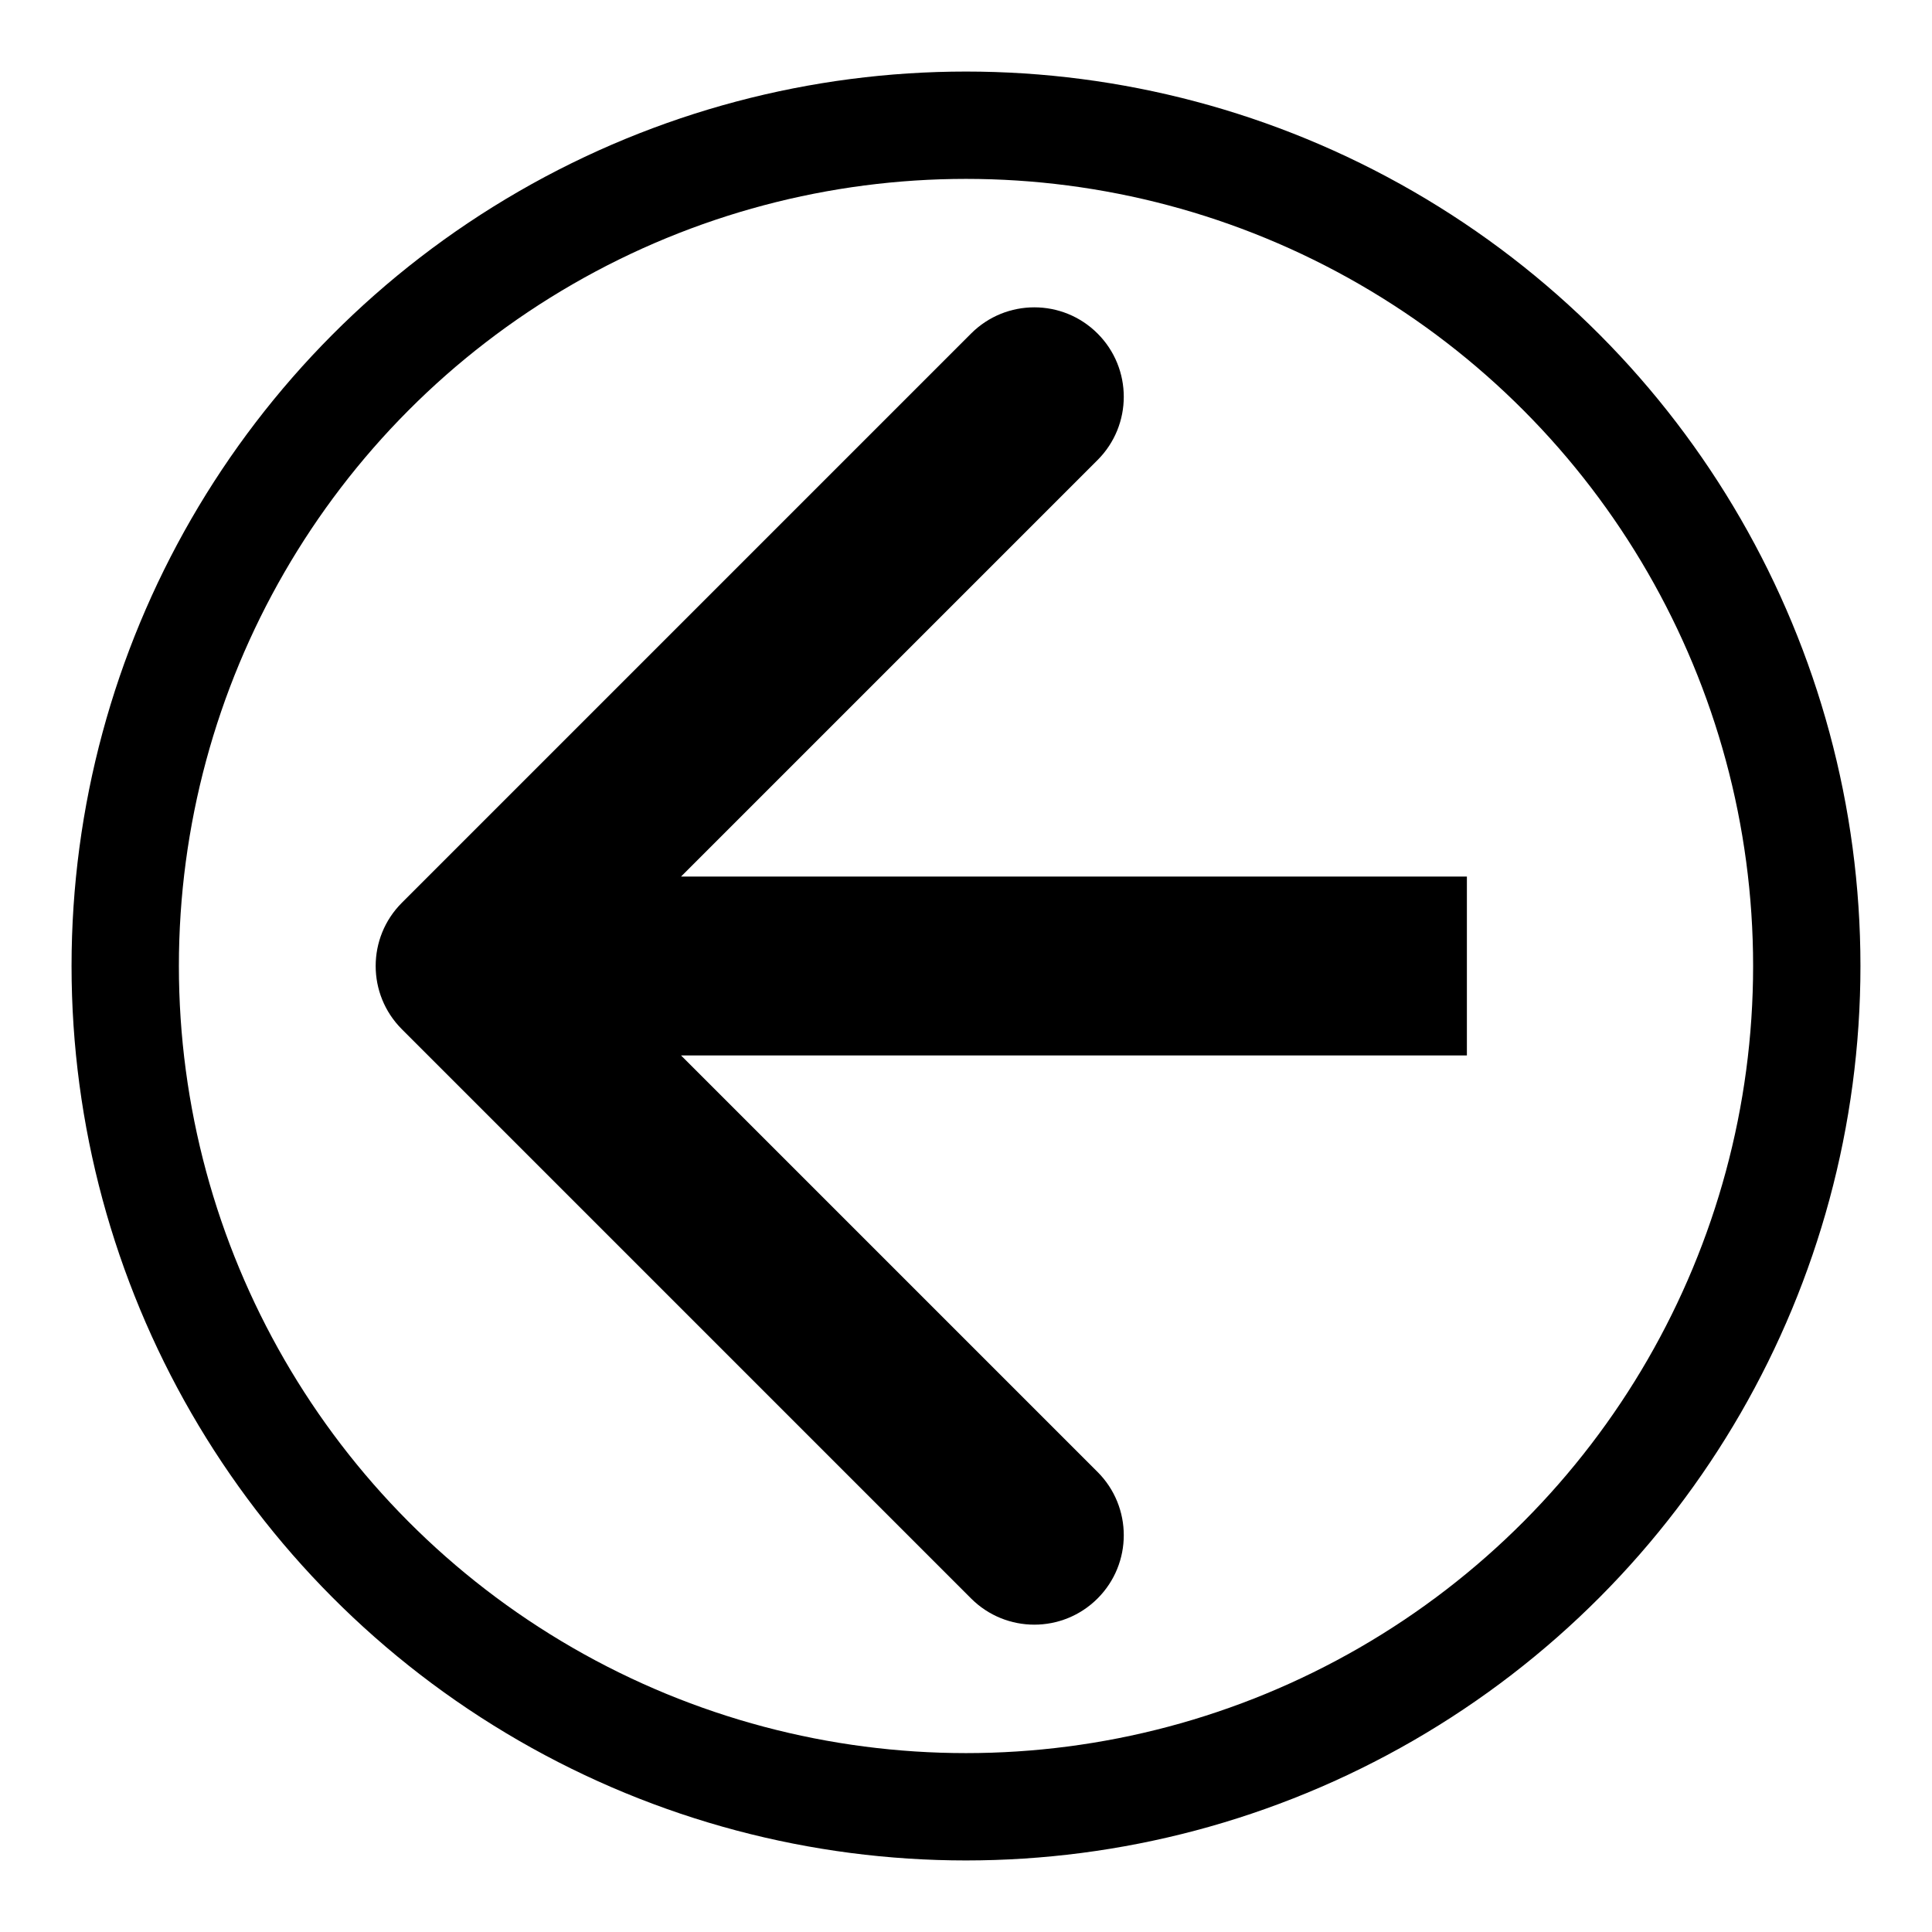 <svg width="108" height="108" viewBox="0 0 108 108" fill="none" xmlns="http://www.w3.org/2000/svg">
<g filter="url(#filter0_d_816_1629)">
<circle cx="54" cy="50" r="47" stroke="black" stroke-width="6"/>
<path d="M22.465 46.465C20.512 48.417 20.512 51.583 22.465 53.535L54.284 85.355C56.237 87.308 59.403 87.308 61.355 85.355C63.308 83.403 63.308 80.237 61.355 78.284L33.071 50L61.355 21.716C63.308 19.763 63.308 16.597 61.355 14.645C59.403 12.692 56.237 12.692 54.284 14.645L22.465 46.465ZM26 55H82V45H26V55Z" fill="black"/>
</g>
<defs>
<filter id="filter0_d_816_1629" x="0" y="0" width="108" height="108" filterUnits="userSpaceOnUse" color-interpolation-filters="sRGB">
<feFlood flood-opacity="0" result="BackgroundImageFix"/>
<feColorMatrix in="SourceAlpha" type="matrix" values="0 0 0 0 0 0 0 0 0 0 0 0 0 0 0 0 0 0 127 0" result="hardAlpha"/>
<feOffset dy="4"/>
<feGaussianBlur stdDeviation="2"/>
<feComposite in2="hardAlpha" operator="out"/>
<feColorMatrix type="matrix" values="0 0 0 0 0 0 0 0 0 0 0 0 0 0 0 0 0 0 0.25 0"/>
<feBlend mode="normal" in2="BackgroundImageFix" result="effect1_dropShadow_816_1629"/>
<feBlend mode="normal" in="SourceGraphic" in2="effect1_dropShadow_816_1629" result="shape"/>
</filter>
</defs>
</svg>
